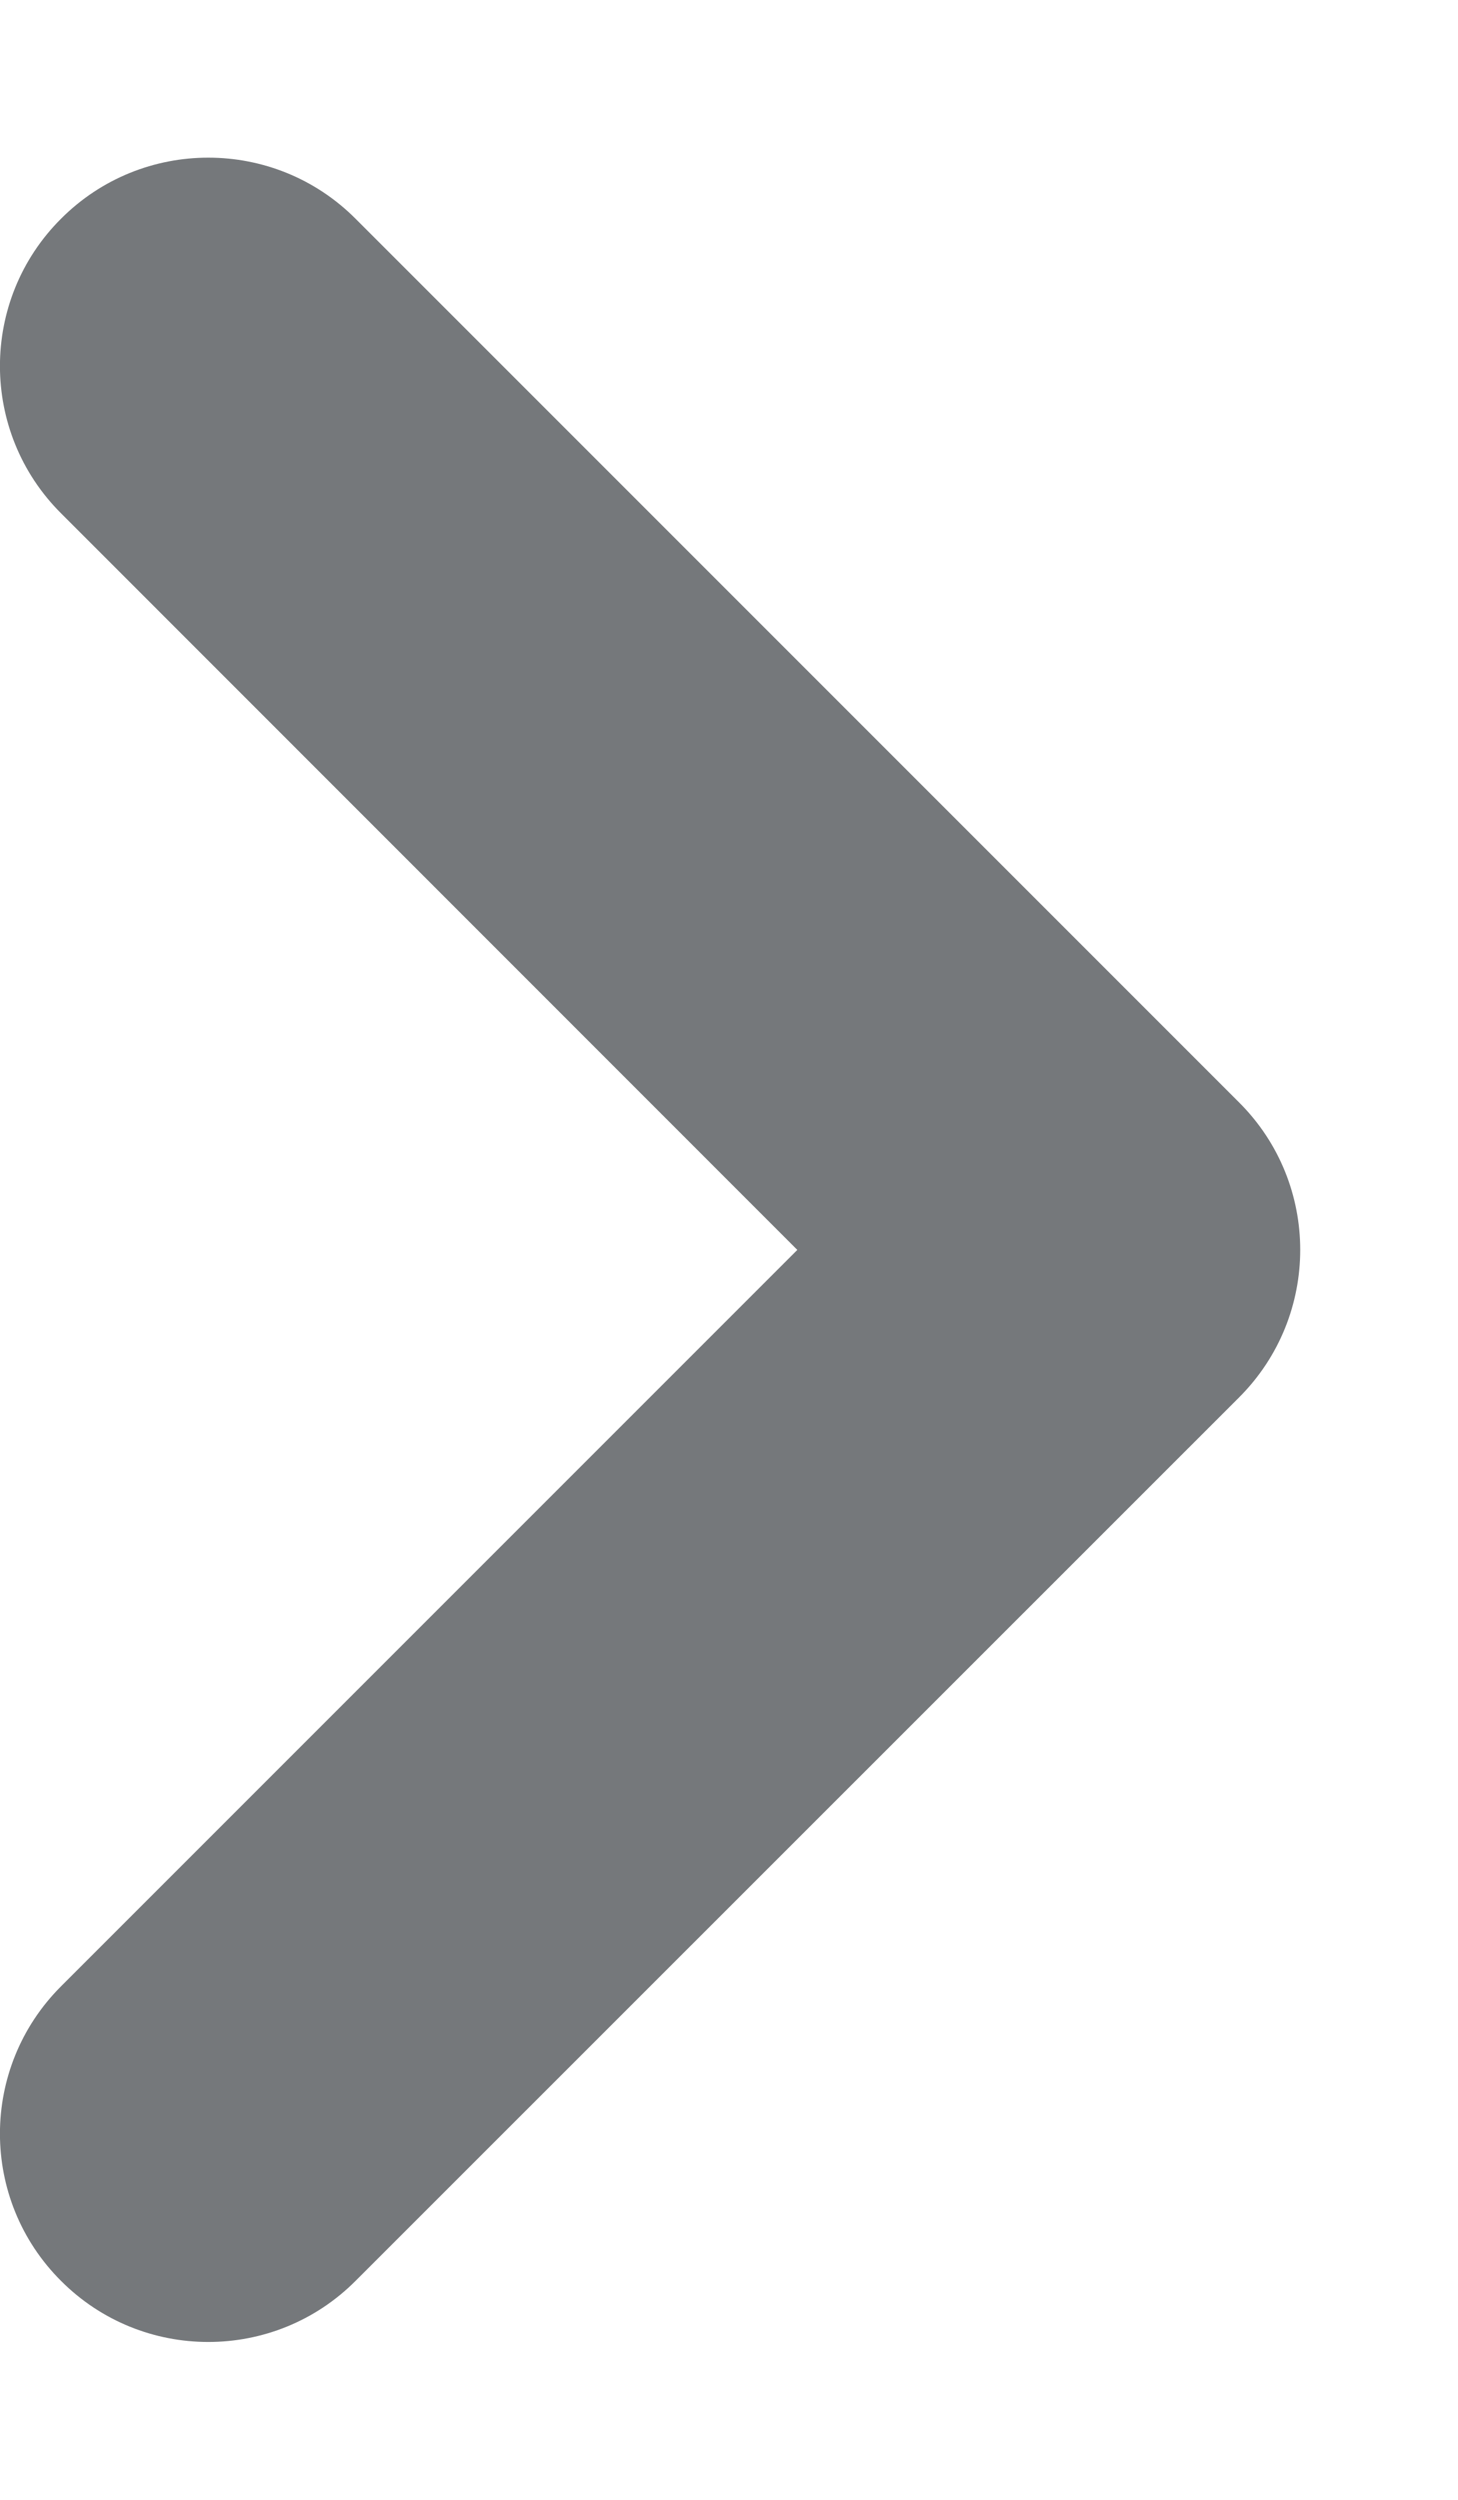 <?xml version="1.0" encoding="UTF-8"?>
<svg width="7px" height="12px" viewBox="0 0 7 12" version="1.1" xmlns="http://www.w3.org/2000/svg" xmlns:xlink="http://www.w3.org/1999/xlink">
    <title>bc-divider</title>
    <g id="Page-1" stroke="none" stroke-width="1" fill="none" fill-rule="evenodd">
        <g id="bc-divider" transform="translate(0, 0.757)" fill="#75787B">
            <path d="M1.707,0.293 C1.317,-0.098 0.683,-0.098 0.293,0.293 C-0.098,0.683 -0.098,1.317 0.293,1.707 L3.828,5.243 L0.293,8.778 C-0.098,9.169 -0.098,9.802 0.293,10.192 C0.683,10.583 1.317,10.583 1.707,10.192 L5.95,5.95 C6.34,5.559 6.34,4.926 5.95,4.536 L1.707,0.293 Z" id="Path"></path>
        </g>
    </g>
</svg>